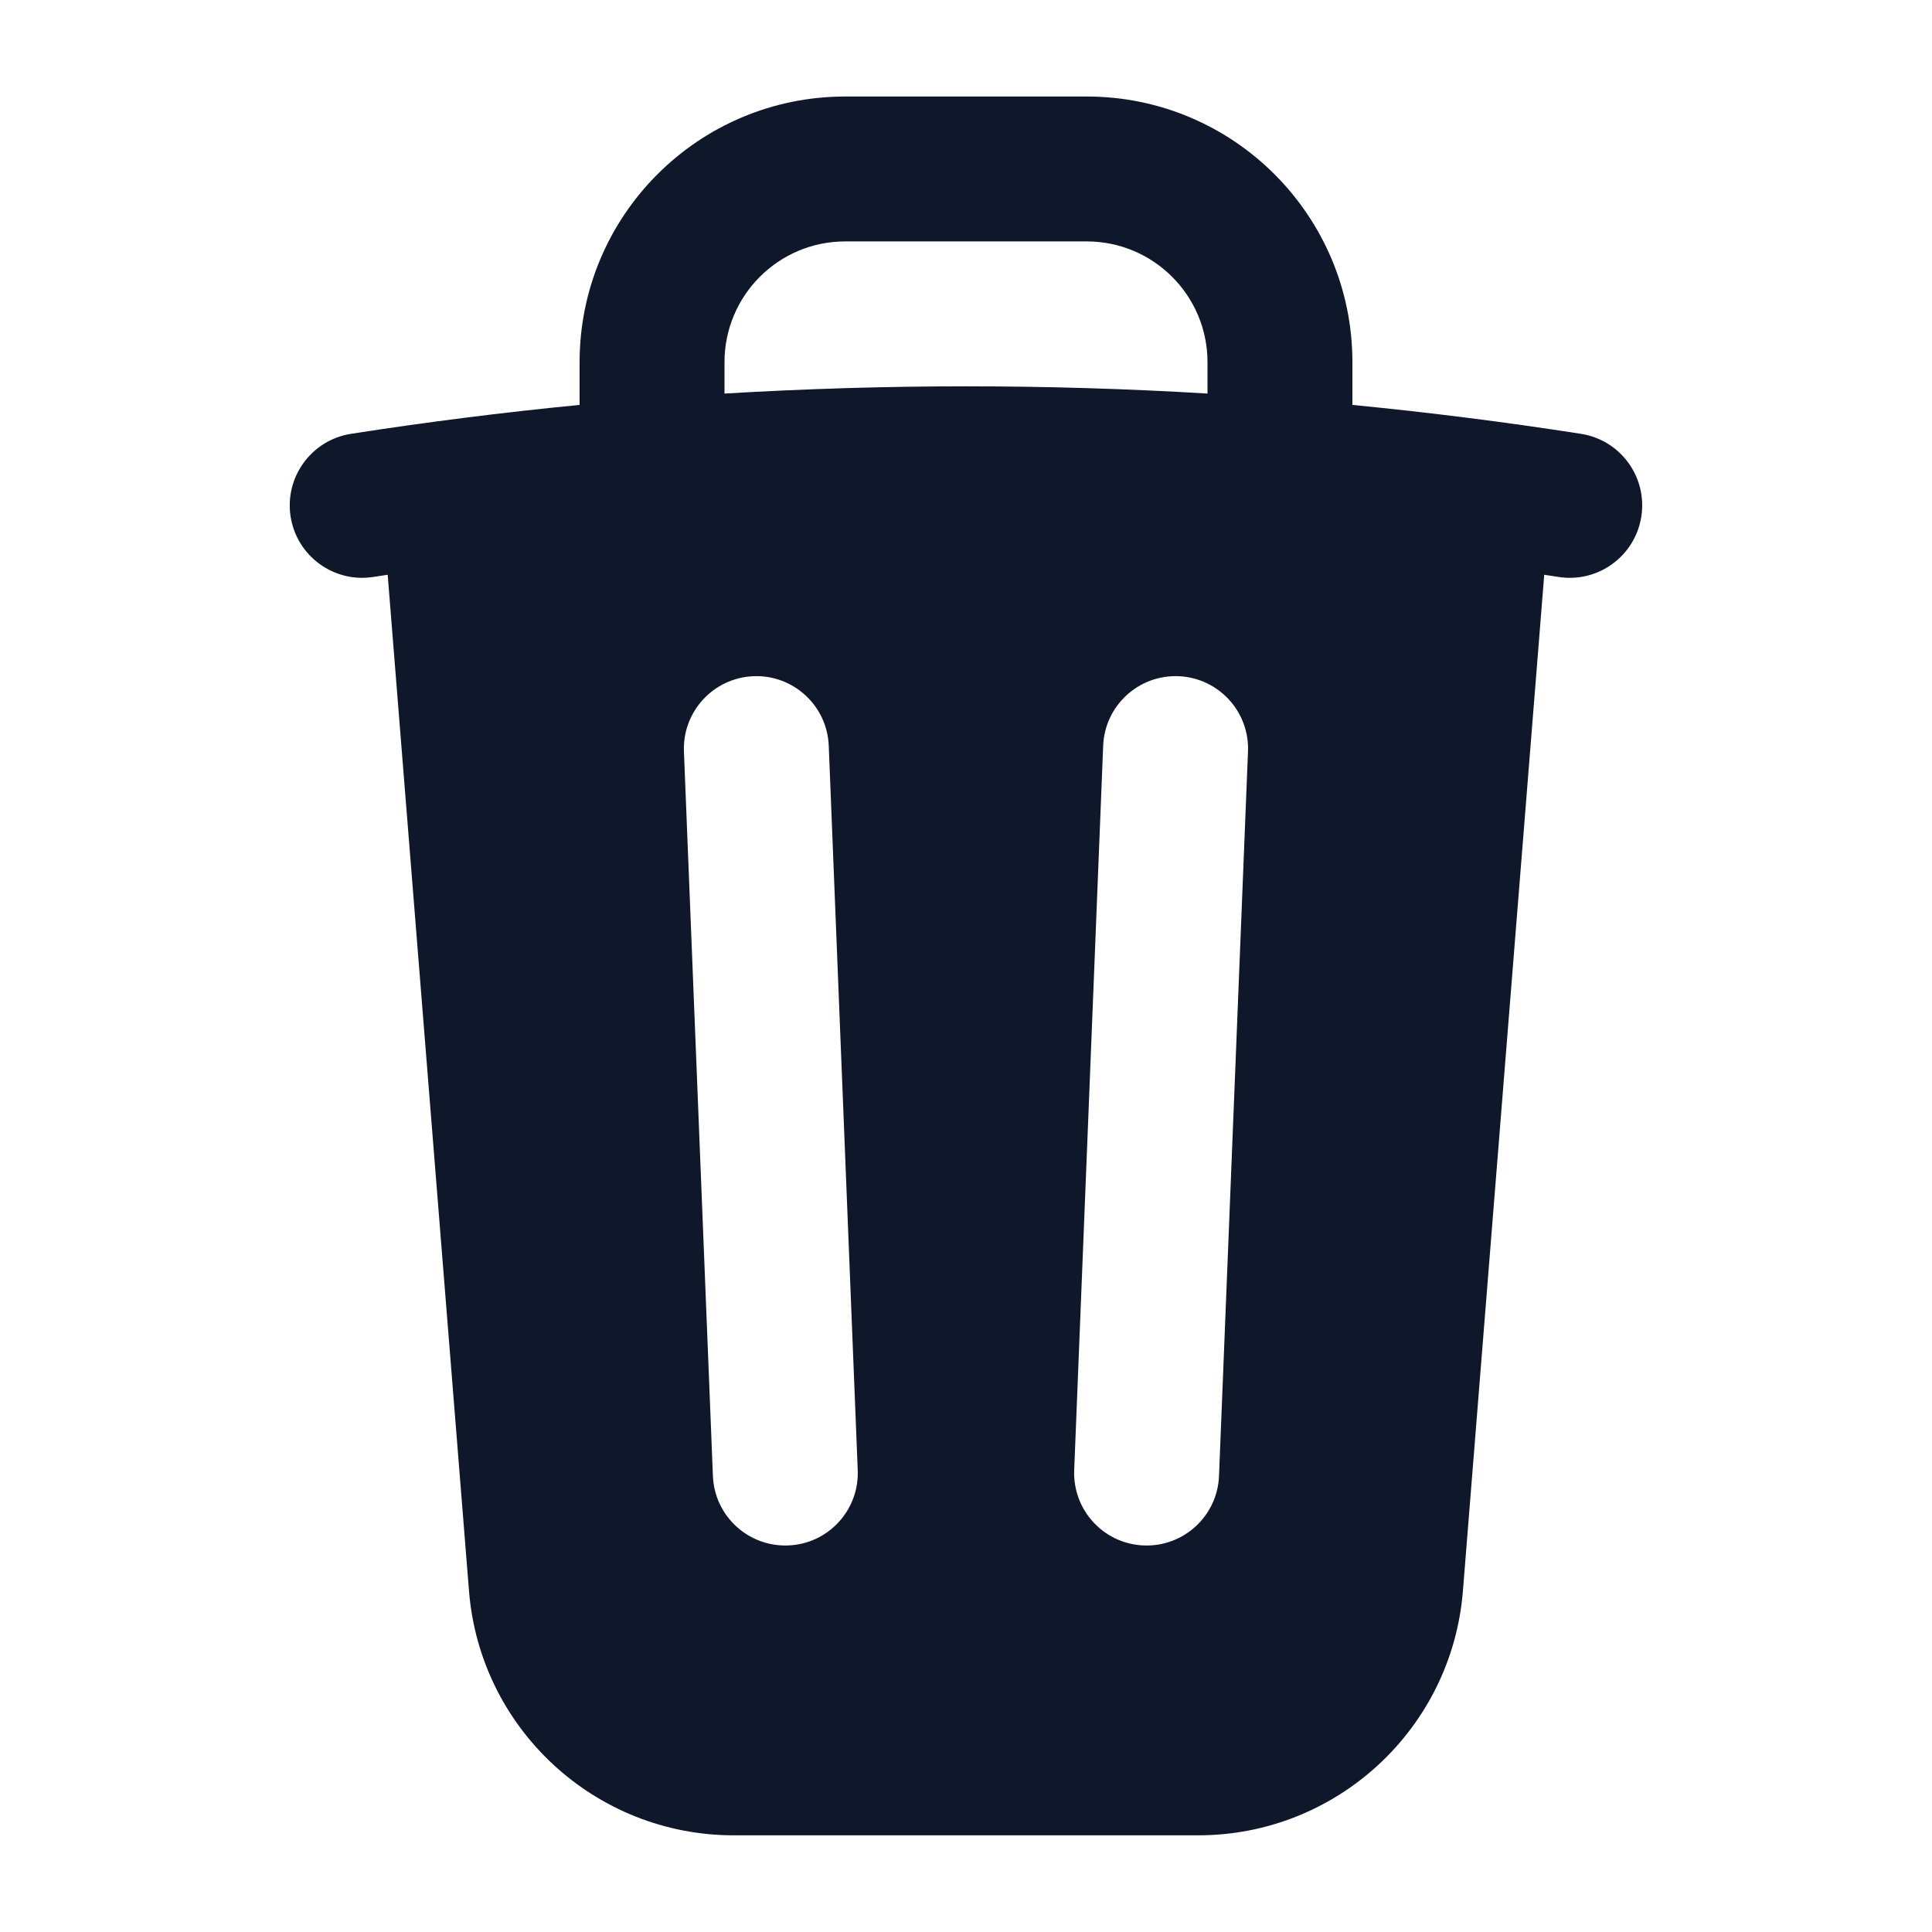 <svg width="24" height="24" viewBox="0 0 24 24" fill="none" xmlns="http://www.w3.org/2000/svg">
<path fill-rule="evenodd" clip-rule="evenodd" d="M10.5 1.199C8.677 1.199 7.2 2.677 7.2 4.499V5.03C6.245 5.123 5.299 5.243 4.361 5.389C3.87 5.465 3.534 5.926 3.61 6.417C3.687 6.908 4.147 7.244 4.638 7.167L4.816 7.14L5.826 19.762C5.963 21.477 7.395 22.799 9.115 22.799H14.884C16.604 22.799 18.036 21.477 18.173 19.762L19.183 7.14L19.361 7.167C19.852 7.244 20.312 6.908 20.389 6.417C20.466 5.926 20.13 5.465 19.638 5.389C18.701 5.243 17.754 5.123 16.8 5.03V4.499C16.8 2.677 15.322 1.199 13.5 1.199H10.5ZM12 4.799C13.007 4.799 14.007 4.829 15 4.889V4.499C15 3.671 14.328 2.999 13.5 2.999H10.5C9.671 2.999 9 3.671 9 4.499V4.889C9.992 4.83 10.992 4.799 12 4.799ZM10.295 9.263C10.275 8.767 9.856 8.38 9.36 8.4C8.863 8.42 8.477 8.839 8.496 9.335L8.856 18.335C8.876 18.832 9.295 19.218 9.792 19.198C10.288 19.179 10.675 18.76 10.655 18.263L10.295 9.263ZM15.503 9.335C15.523 8.839 15.136 8.42 14.64 8.4C14.143 8.38 13.724 8.767 13.704 9.263L13.344 18.263C13.325 18.76 13.711 19.179 14.208 19.198C14.704 19.218 15.123 18.832 15.143 18.335L15.503 9.335Z" fill="#0F172A"/>
</svg>
